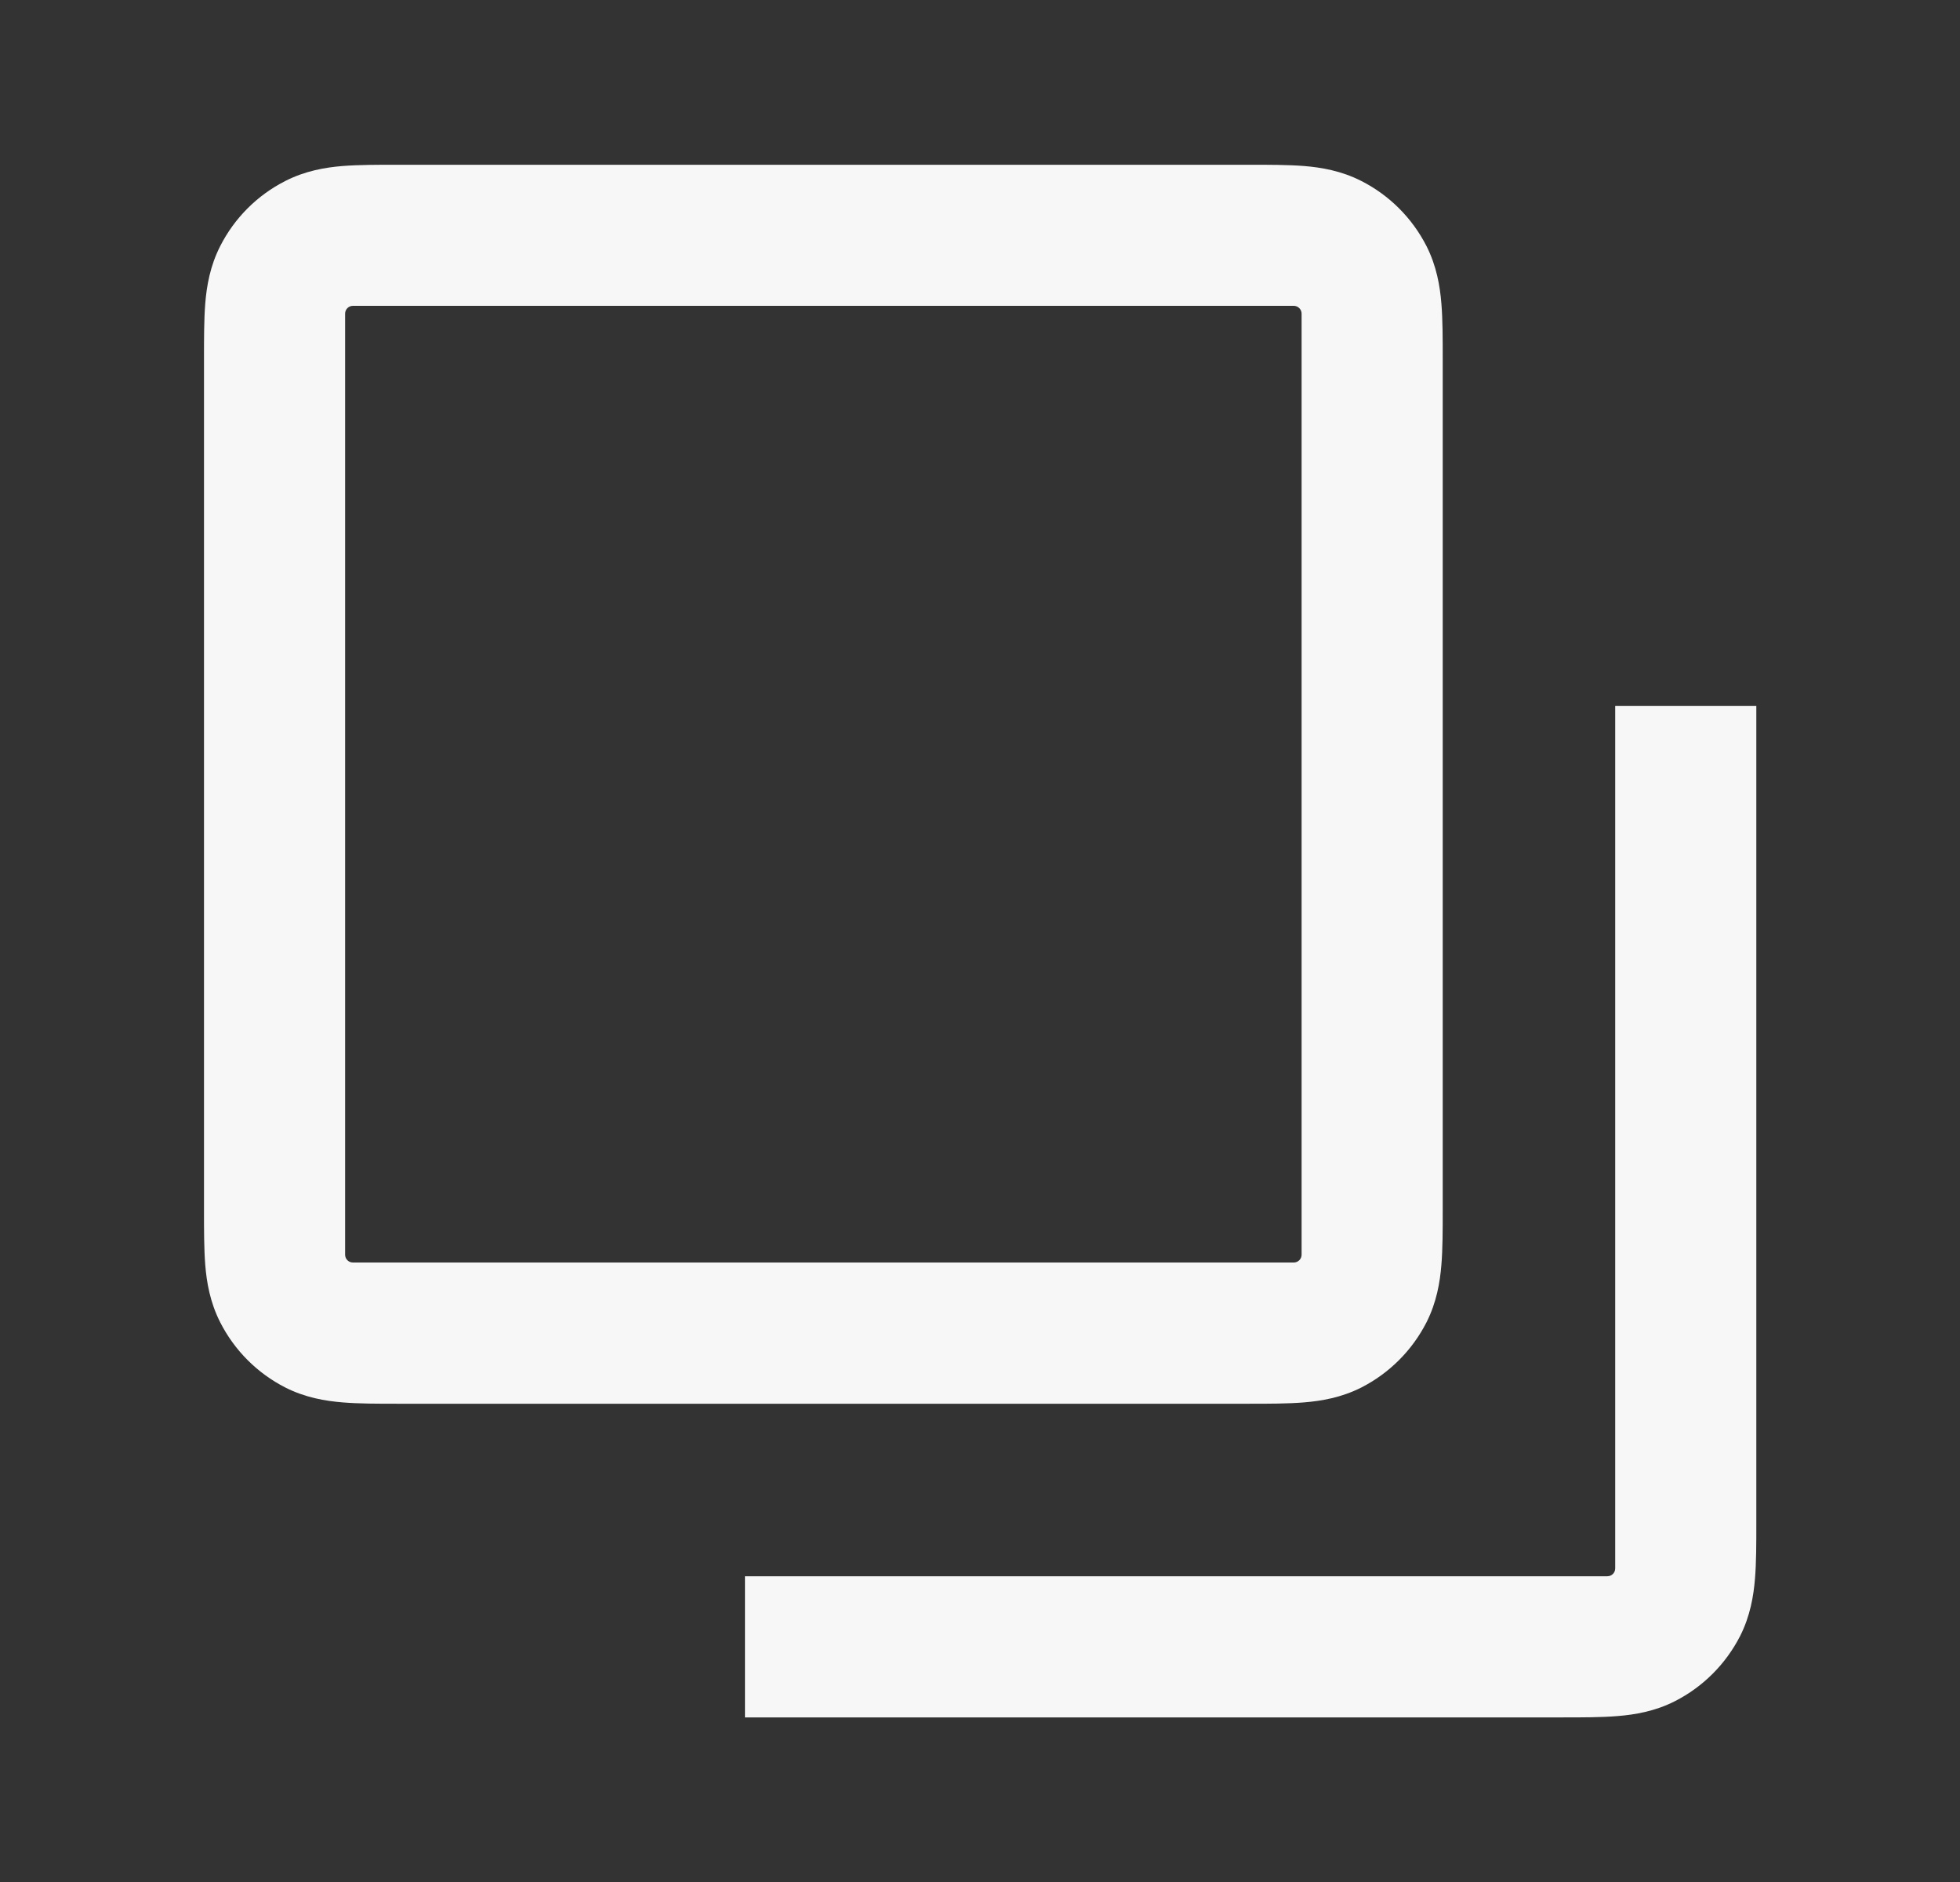 <svg xmlns="http://www.w3.org/2000/svg" width="25" height="24" viewBox="0 0 25 24" fill="none">
  <rect x="0" y="0" width="25" height="24" fill="#333333" stroke="none"/>
  <path fill-rule="evenodd" clip-rule="evenodd" d="M5.072 2.101C4.817 2.101 4.575 2.101 4.371 2.117C4.149 2.135 3.894 2.178 3.639 2.308C3.281 2.49 2.991 2.78 2.809 3.138C2.679 3.393 2.636 3.648 2.618 3.87C2.602 4.074 2.602 4.317 2.602 4.571V15.43C2.602 15.685 2.602 15.927 2.618 16.131C2.636 16.353 2.679 16.608 2.809 16.863C2.991 17.221 3.281 17.511 3.639 17.694C3.894 17.823 4.149 17.866 4.371 17.884C4.575 17.901 4.817 17.901 5.072 17.901H15.931C16.186 17.901 16.428 17.901 16.632 17.884C16.854 17.866 17.109 17.823 17.364 17.694C17.722 17.511 18.012 17.221 18.195 16.863C18.324 16.608 18.367 16.353 18.385 16.131C18.402 15.927 18.402 15.685 18.402 15.43V4.571C18.402 4.317 18.402 4.074 18.385 3.87C18.367 3.648 18.324 3.393 18.195 3.138C18.012 2.78 17.722 2.49 17.364 2.308C17.109 2.178 16.854 2.135 16.632 2.117C16.428 2.101 16.186 2.101 15.931 2.101H5.072ZM4.402 4C4.402 3.945 4.446 3.9 4.502 3.9H16.502C16.557 3.9 16.602 3.945 16.602 4V16C16.602 16.056 16.557 16.1 16.502 16.1H4.502C4.446 16.1 4.402 16.056 4.402 16V4ZM22.385 20.131C22.402 19.927 22.402 19.685 22.402 19.431L22.402 9.001L20.602 9.001V20.001C20.602 20.057 20.557 20.101 20.502 20.101H9.502L9.502 21.901L19.931 21.901C20.186 21.901 20.428 21.901 20.632 21.884C20.854 21.866 21.109 21.824 21.364 21.694C21.722 21.512 22.012 21.221 22.195 20.864C22.324 20.609 22.367 20.354 22.385 20.131Z" fill="#F7F7F8" class="fill"/>
</svg>